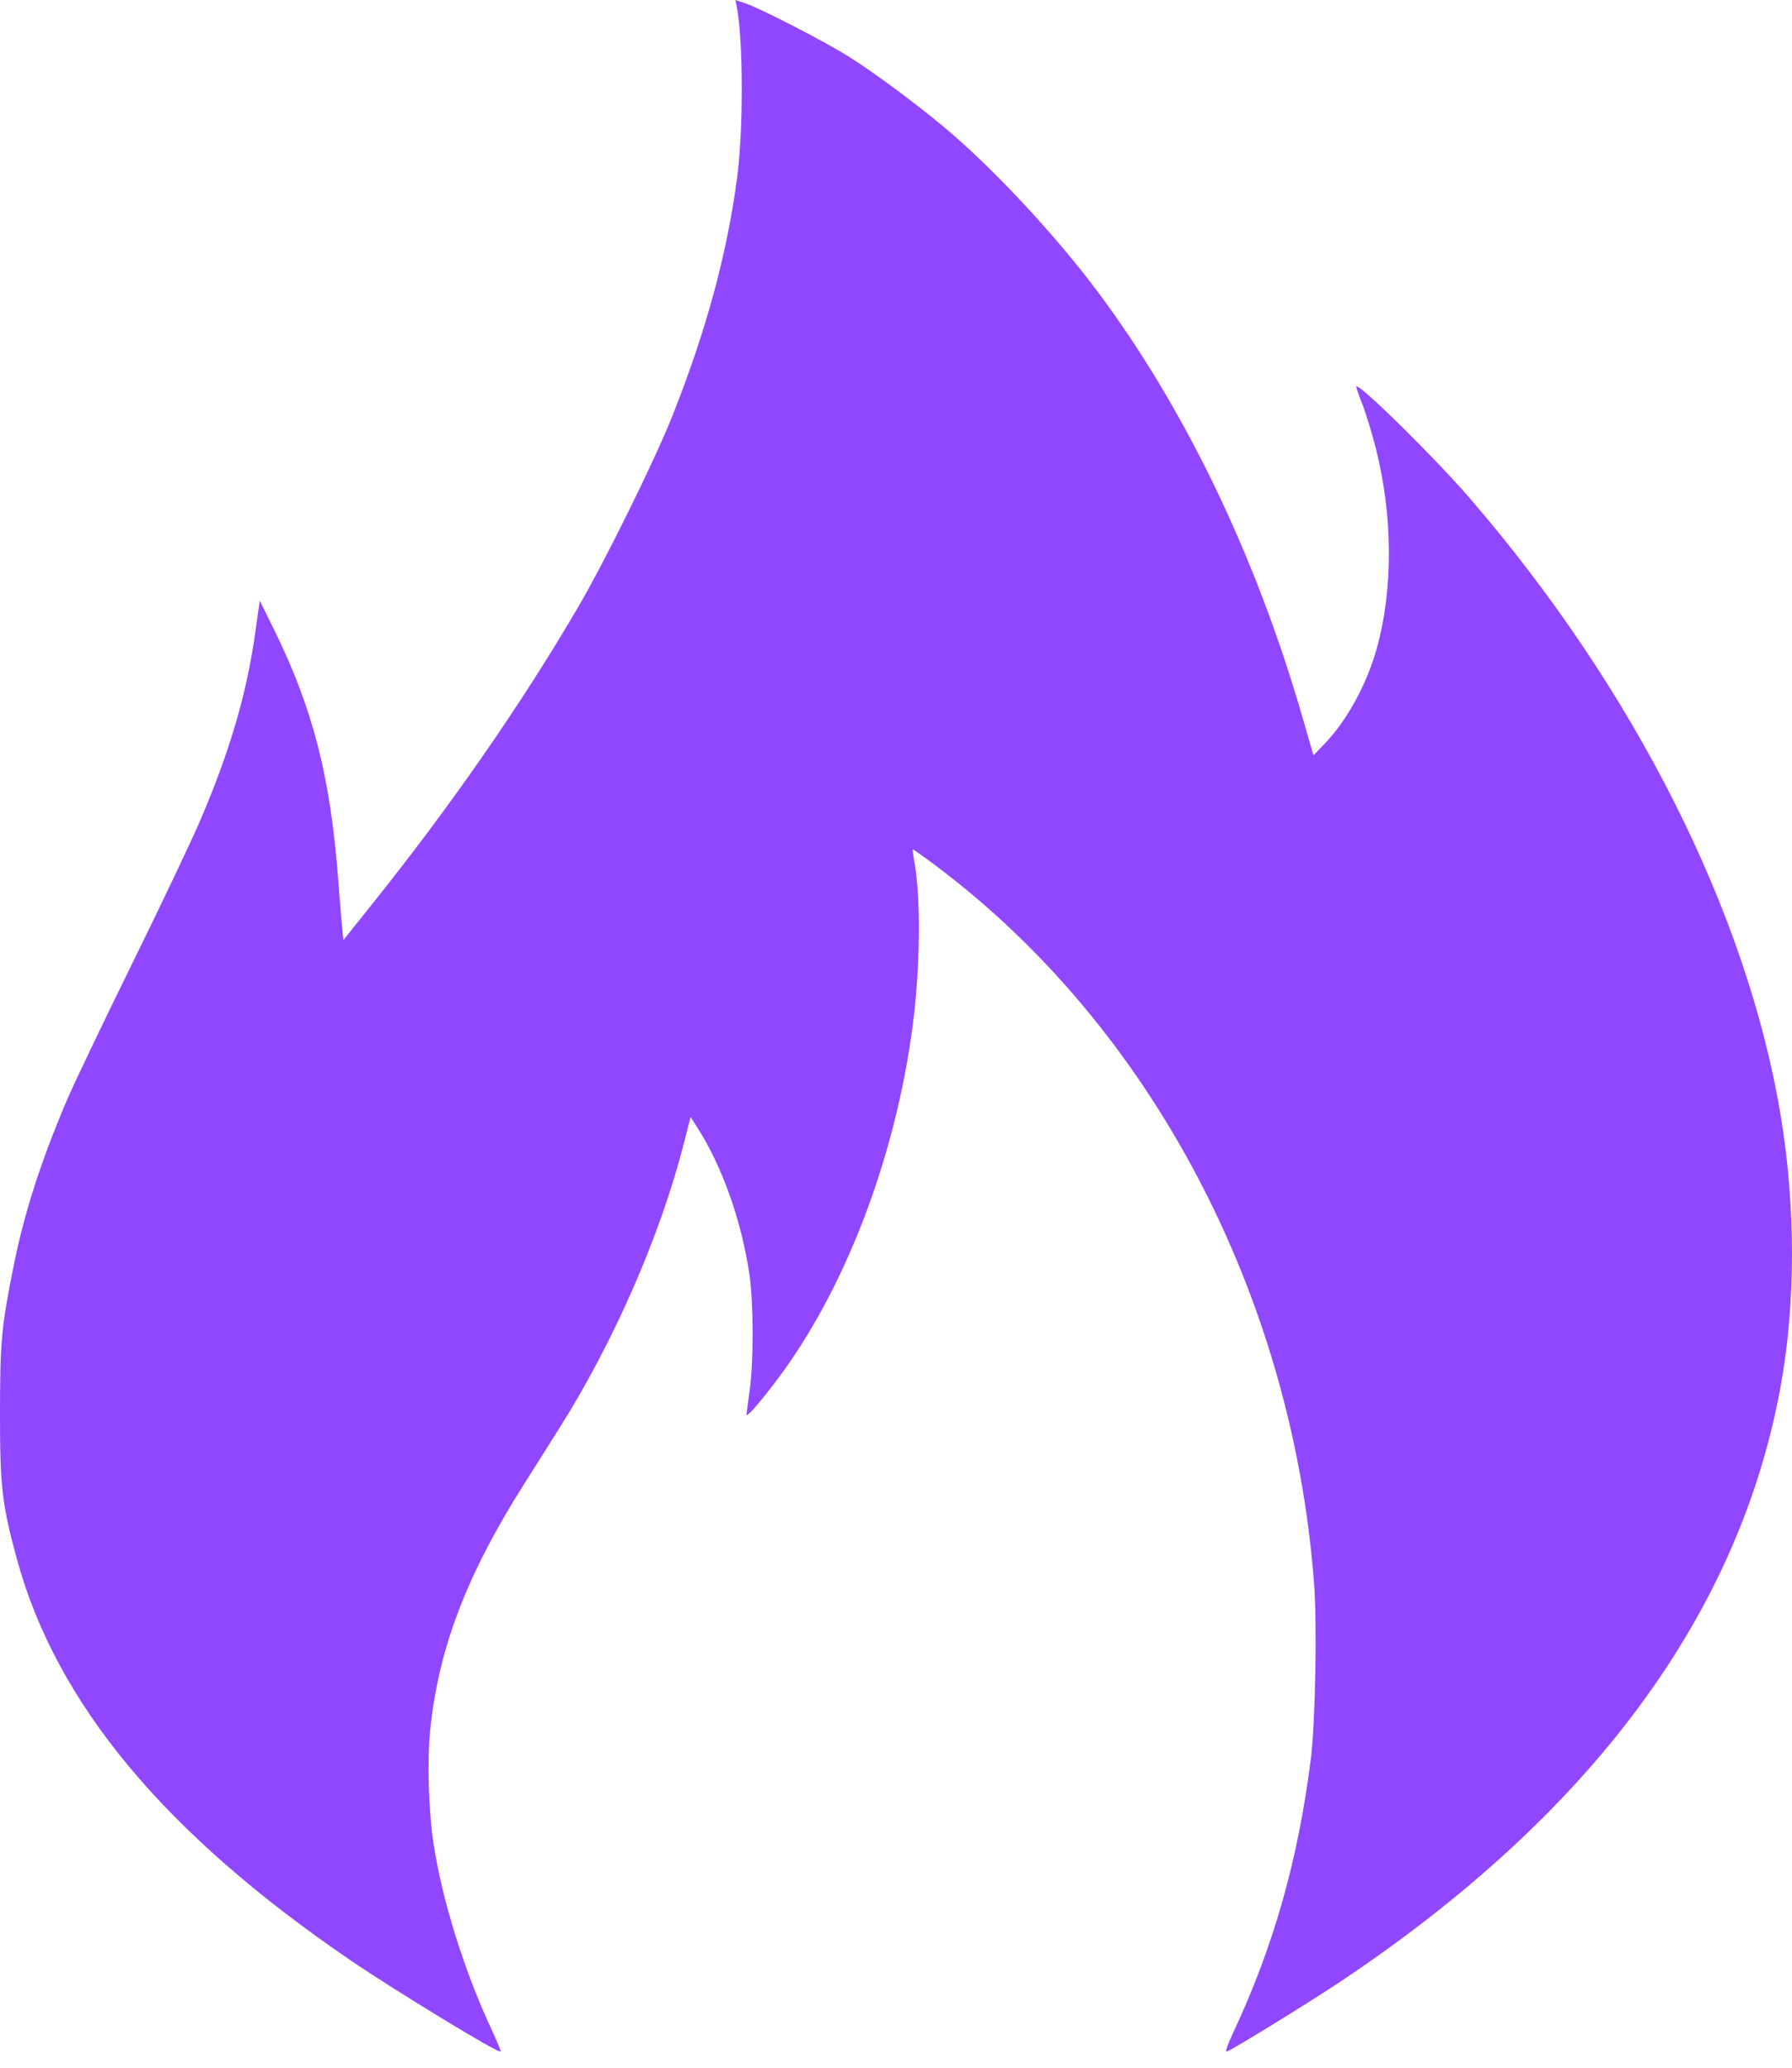 <svg width="26" height="30" viewBox="0 0 26 30" fill="none" xmlns="http://www.w3.org/2000/svg">
<path fill-rule="evenodd" clip-rule="evenodd" d="M10.688 0.087C10.784 0.564 10.787 1.896 10.694 2.584C10.544 3.703 10.251 4.78 9.761 6.021C9.505 6.669 8.782 8.136 8.382 8.819C7.564 10.217 6.544 11.688 5.395 13.123L4.982 13.64L4.961 13.428C4.95 13.31 4.926 13.009 4.907 12.758C4.794 11.269 4.537 10.269 3.971 9.125L3.769 8.715L3.702 9.189C3.579 10.062 3.338 10.888 2.915 11.881C2.788 12.18 2.337 13.129 1.913 13.99C1.489 14.852 1.061 15.748 0.962 15.982C0.59 16.859 0.348 17.614 0.197 18.37C0.02 19.254 0.001 19.463 8.75351e-06 20.499C-0.001 21.57 0.03 21.834 0.246 22.623C0.818 24.715 2.388 26.602 5.088 28.443C5.729 28.88 7.235 29.797 7.264 29.767C7.271 29.761 7.214 29.623 7.139 29.461C6.735 28.597 6.413 27.565 6.288 26.735C6.218 26.271 6.197 25.54 6.241 25.107C6.361 23.923 6.766 22.857 7.596 21.544C7.737 21.321 7.967 20.957 8.107 20.735C8.901 19.479 9.577 17.936 9.92 16.596L10.02 16.206L10.123 16.368C10.481 16.928 10.762 17.724 10.874 18.496C10.934 18.907 10.935 19.772 10.876 20.18C10.852 20.347 10.832 20.502 10.831 20.524C10.83 20.571 11.003 20.375 11.253 20.047C12.254 18.73 12.995 16.798 13.245 14.857C13.354 14.015 13.361 13.01 13.264 12.485C13.248 12.401 13.239 12.329 13.243 12.324C13.248 12.319 13.404 12.43 13.591 12.57C16.703 14.909 18.746 18.786 19.065 22.963C19.111 23.556 19.085 24.992 19.019 25.518C18.836 26.977 18.48 28.236 17.896 29.483C17.812 29.661 17.773 29.776 17.798 29.767C17.898 29.728 18.967 29.07 19.428 28.764C23.086 26.328 25.238 23.419 25.837 20.104C26.055 18.897 26.054 17.497 25.835 16.18C25.346 13.239 23.717 10.004 21.333 7.238C20.827 6.65 19.724 5.563 19.679 5.607C19.673 5.613 19.711 5.726 19.764 5.858C19.816 5.989 19.905 6.281 19.962 6.505C20.211 7.495 20.215 8.553 19.973 9.417C19.829 9.932 19.538 10.462 19.216 10.794L19.057 10.959L18.895 10.399C18.217 8.052 17.182 5.907 15.91 4.211C15.336 3.447 14.518 2.559 13.84 1.966C13.438 1.614 12.721 1.076 12.314 0.821C11.96 0.599 11.044 0.127 10.819 0.05L10.671 0L10.688 0.087Z" fill="#9146FF"/>
</svg>
